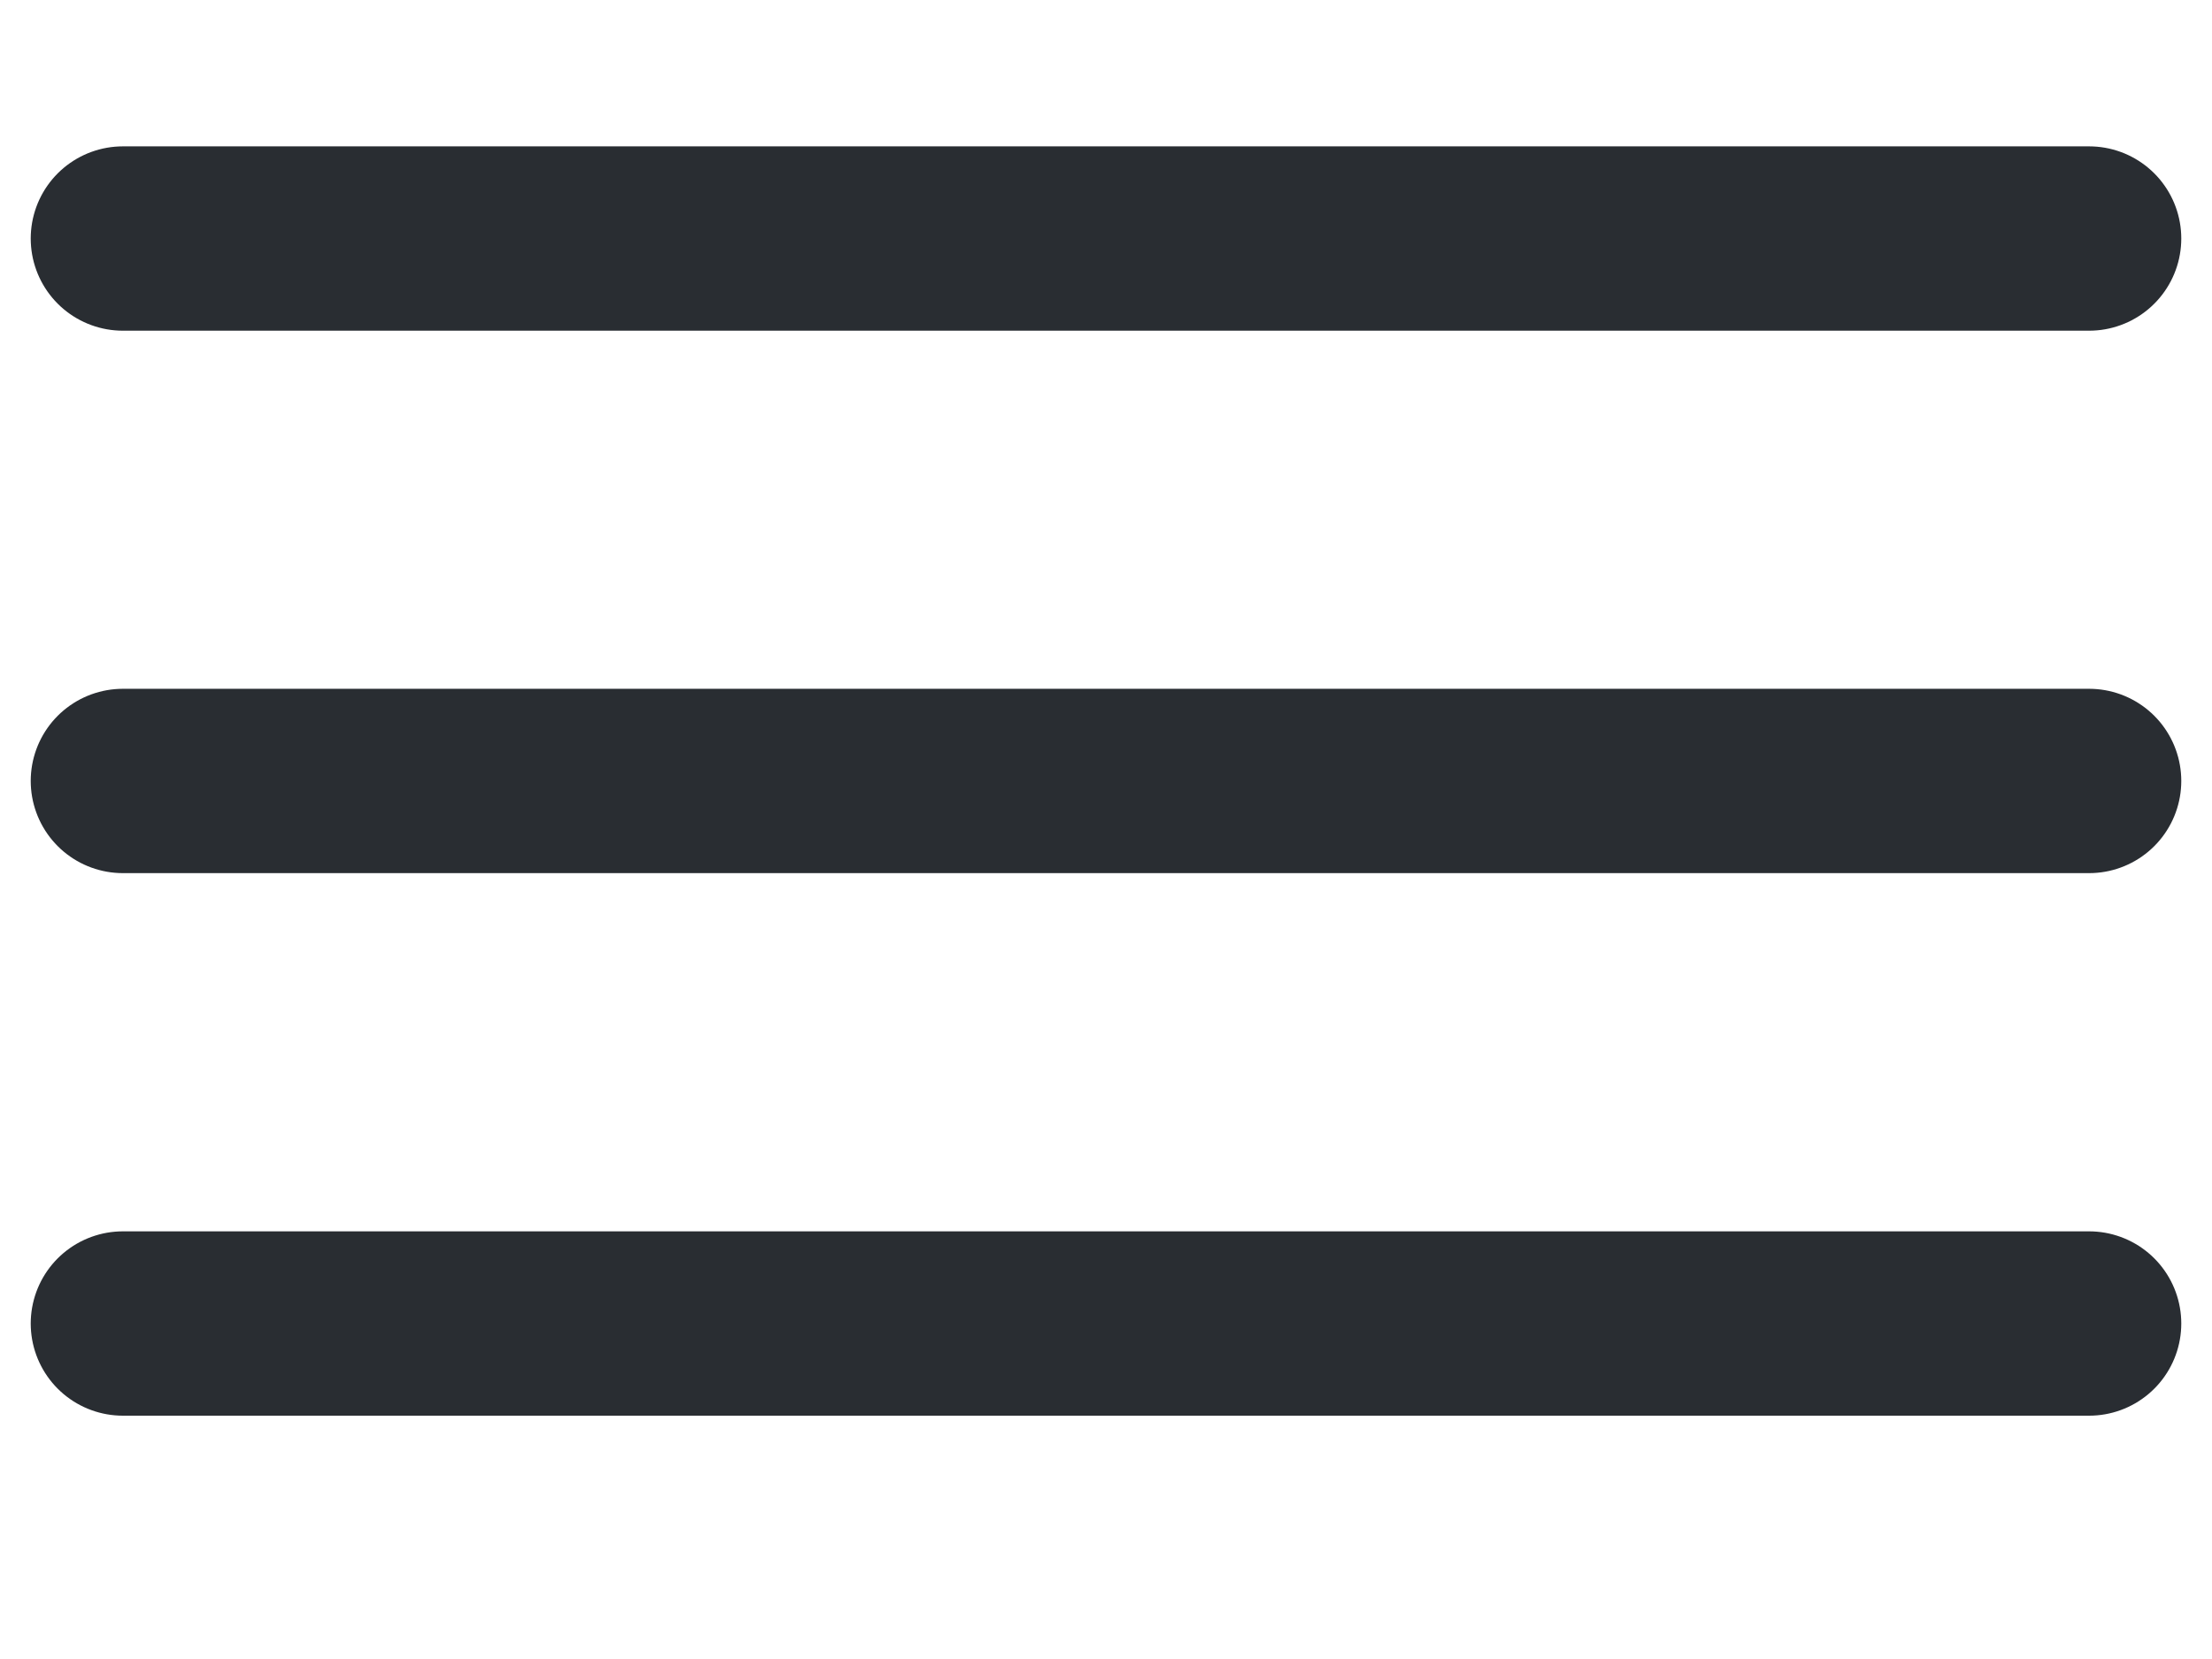<svg width="16" height="12" viewBox="0 0 18 12" fill="none" xmlns="http://www.w3.org/2000/svg">
<g id="&#240;&#159;&#166;&#134; icon &#34;menu&#34;">
<g id="Group">
<path id="Vector" d="M1 1.191H17" stroke="#292D32" stroke-width="1.5" stroke-linecap="round"/>
<path id="Vector_2" d="M1 5.605H17" stroke="#292D32" stroke-width="1.5" stroke-linecap="round"/>
<path id="Vector_3" d="M1 10.02H17" stroke="#292D32" stroke-width="1.5" stroke-linecap="round"/>
</g>
</g>
</svg>
